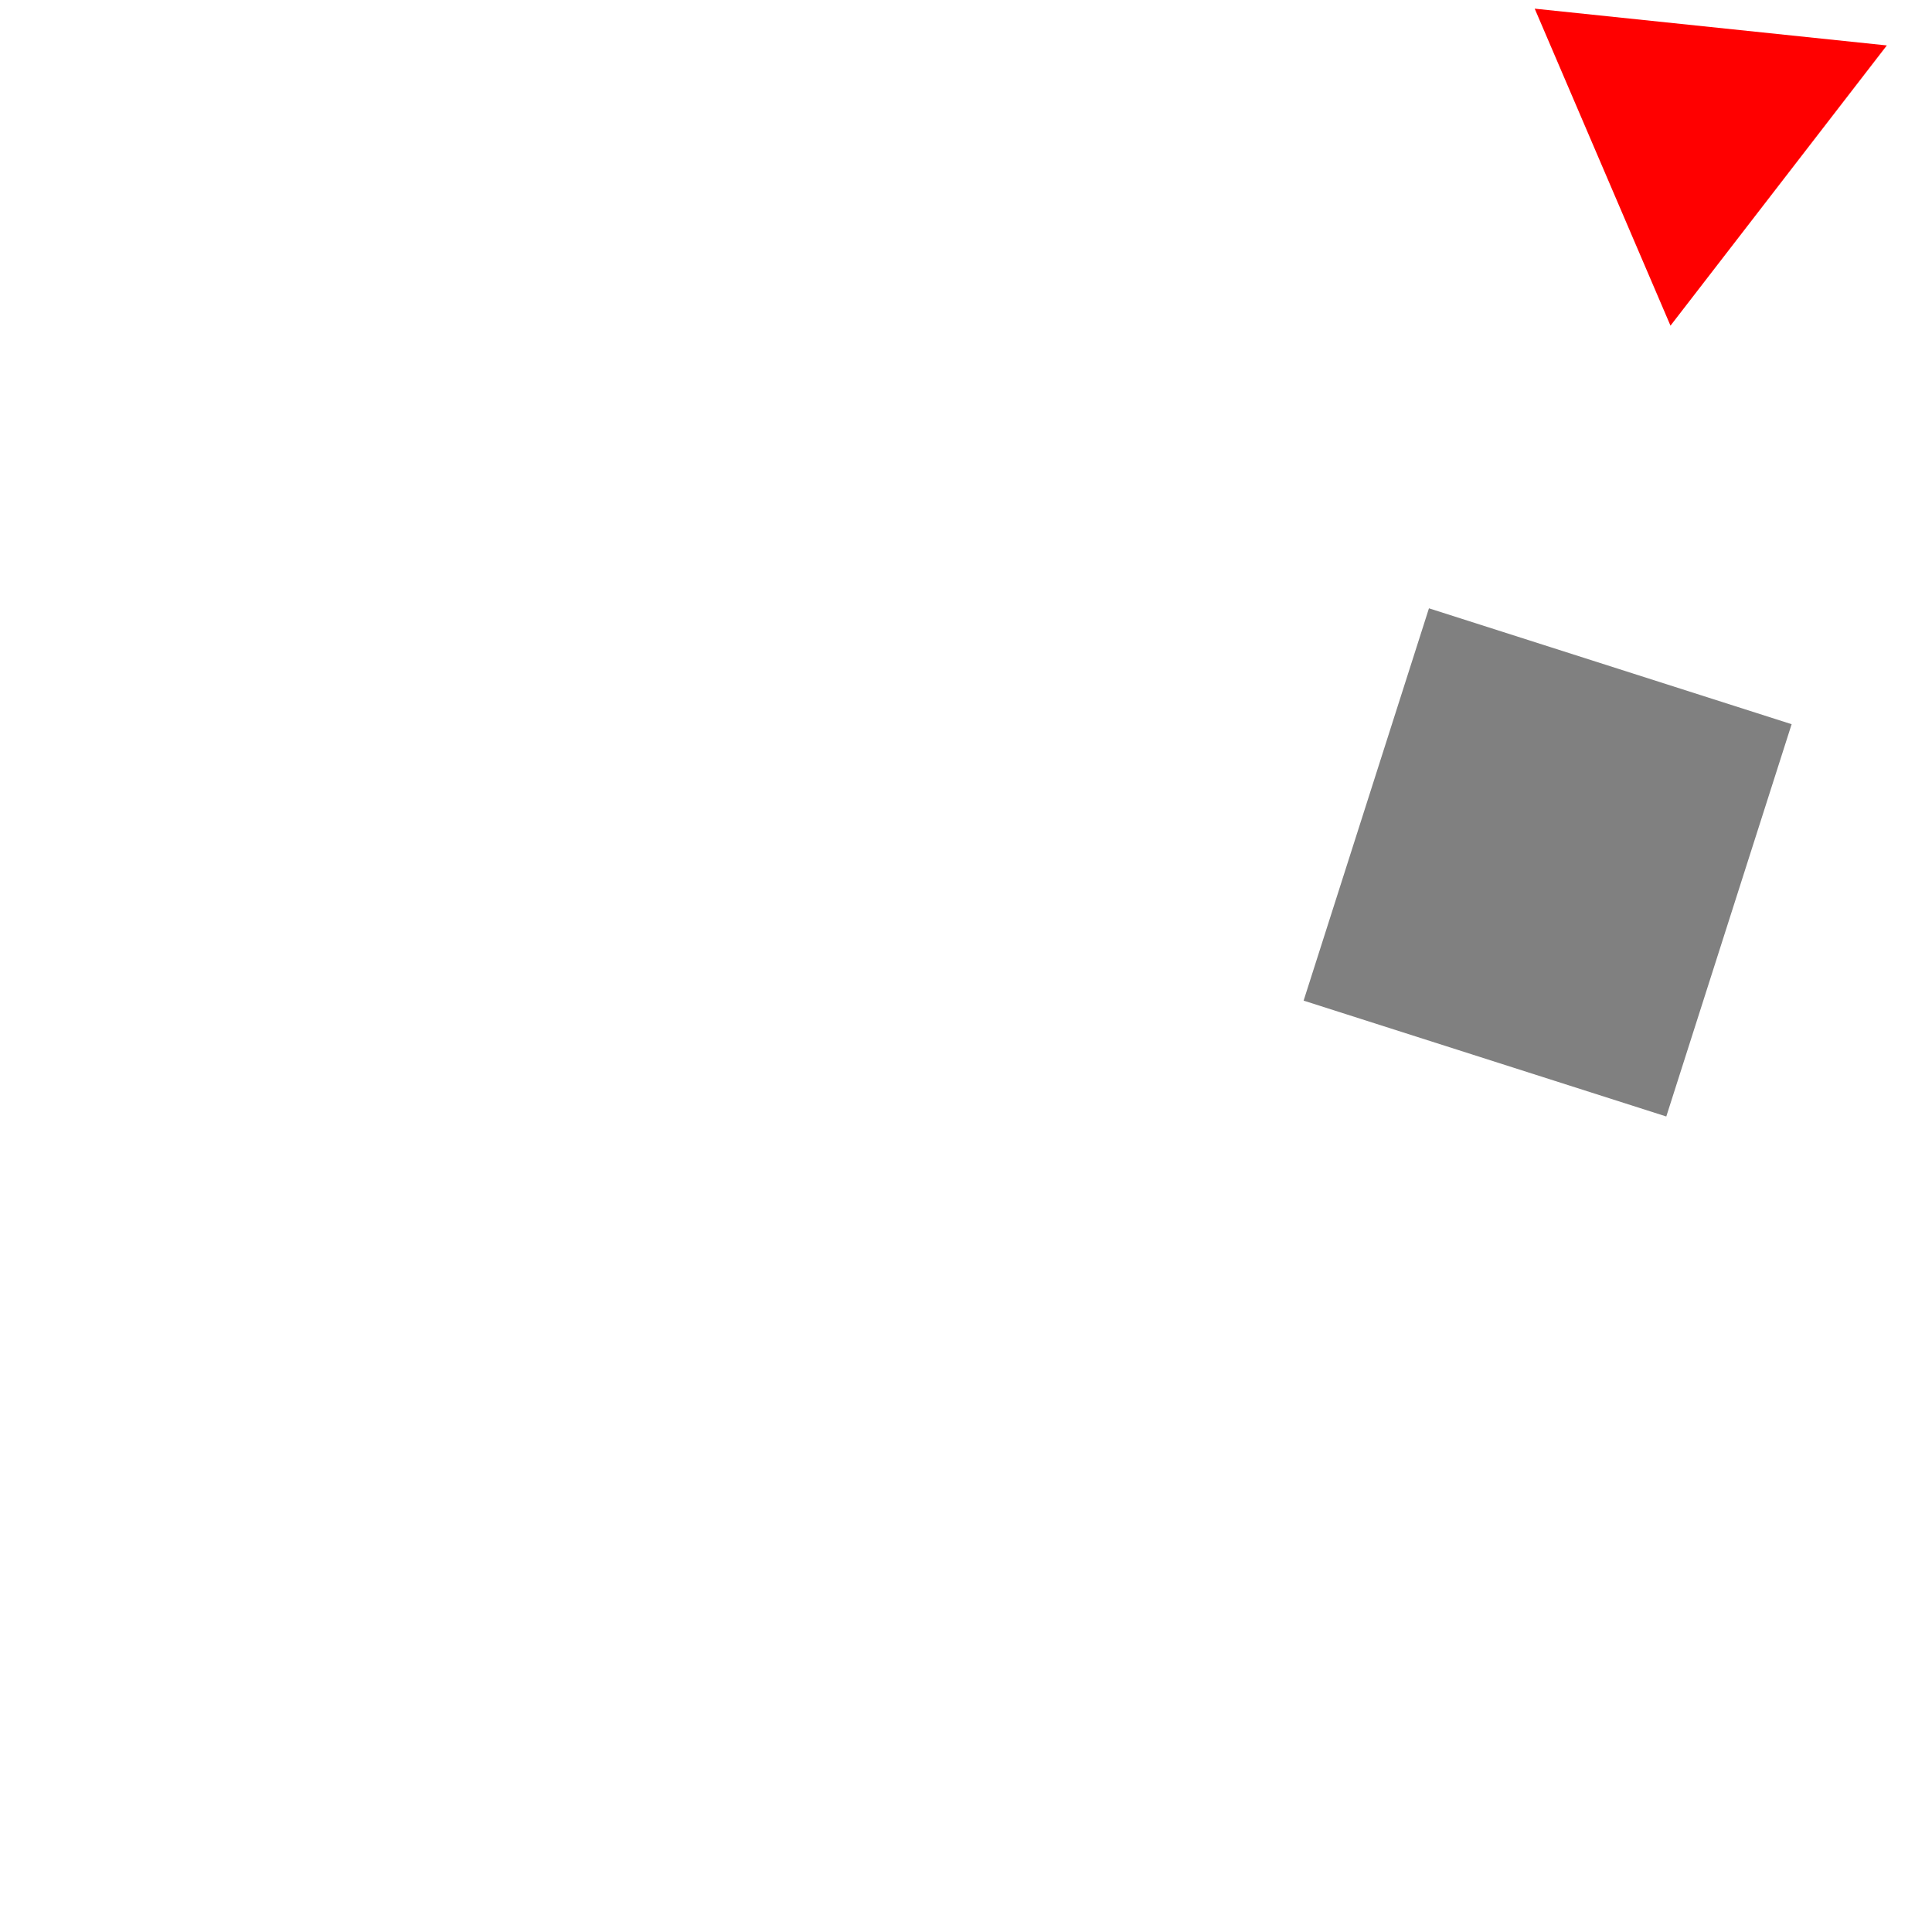 <svg 
  xmlns="http://www.w3.org/2000/svg"
  width="64.0" 
  height="64.0" 
  viewBox="0 0 64.0 64.0" 
  style="background-color: black">
  <path d="M 59.35 23.99 L 55.198 36.985 L 43.184 33.147 L 47.336 20.151 L 59.35 23.99" fill="gray" /><path d="M 62.504 1.505 L 55.337 10.788 L 50.839 0.287 L 62.504 1.505" fill="red" />
</svg>